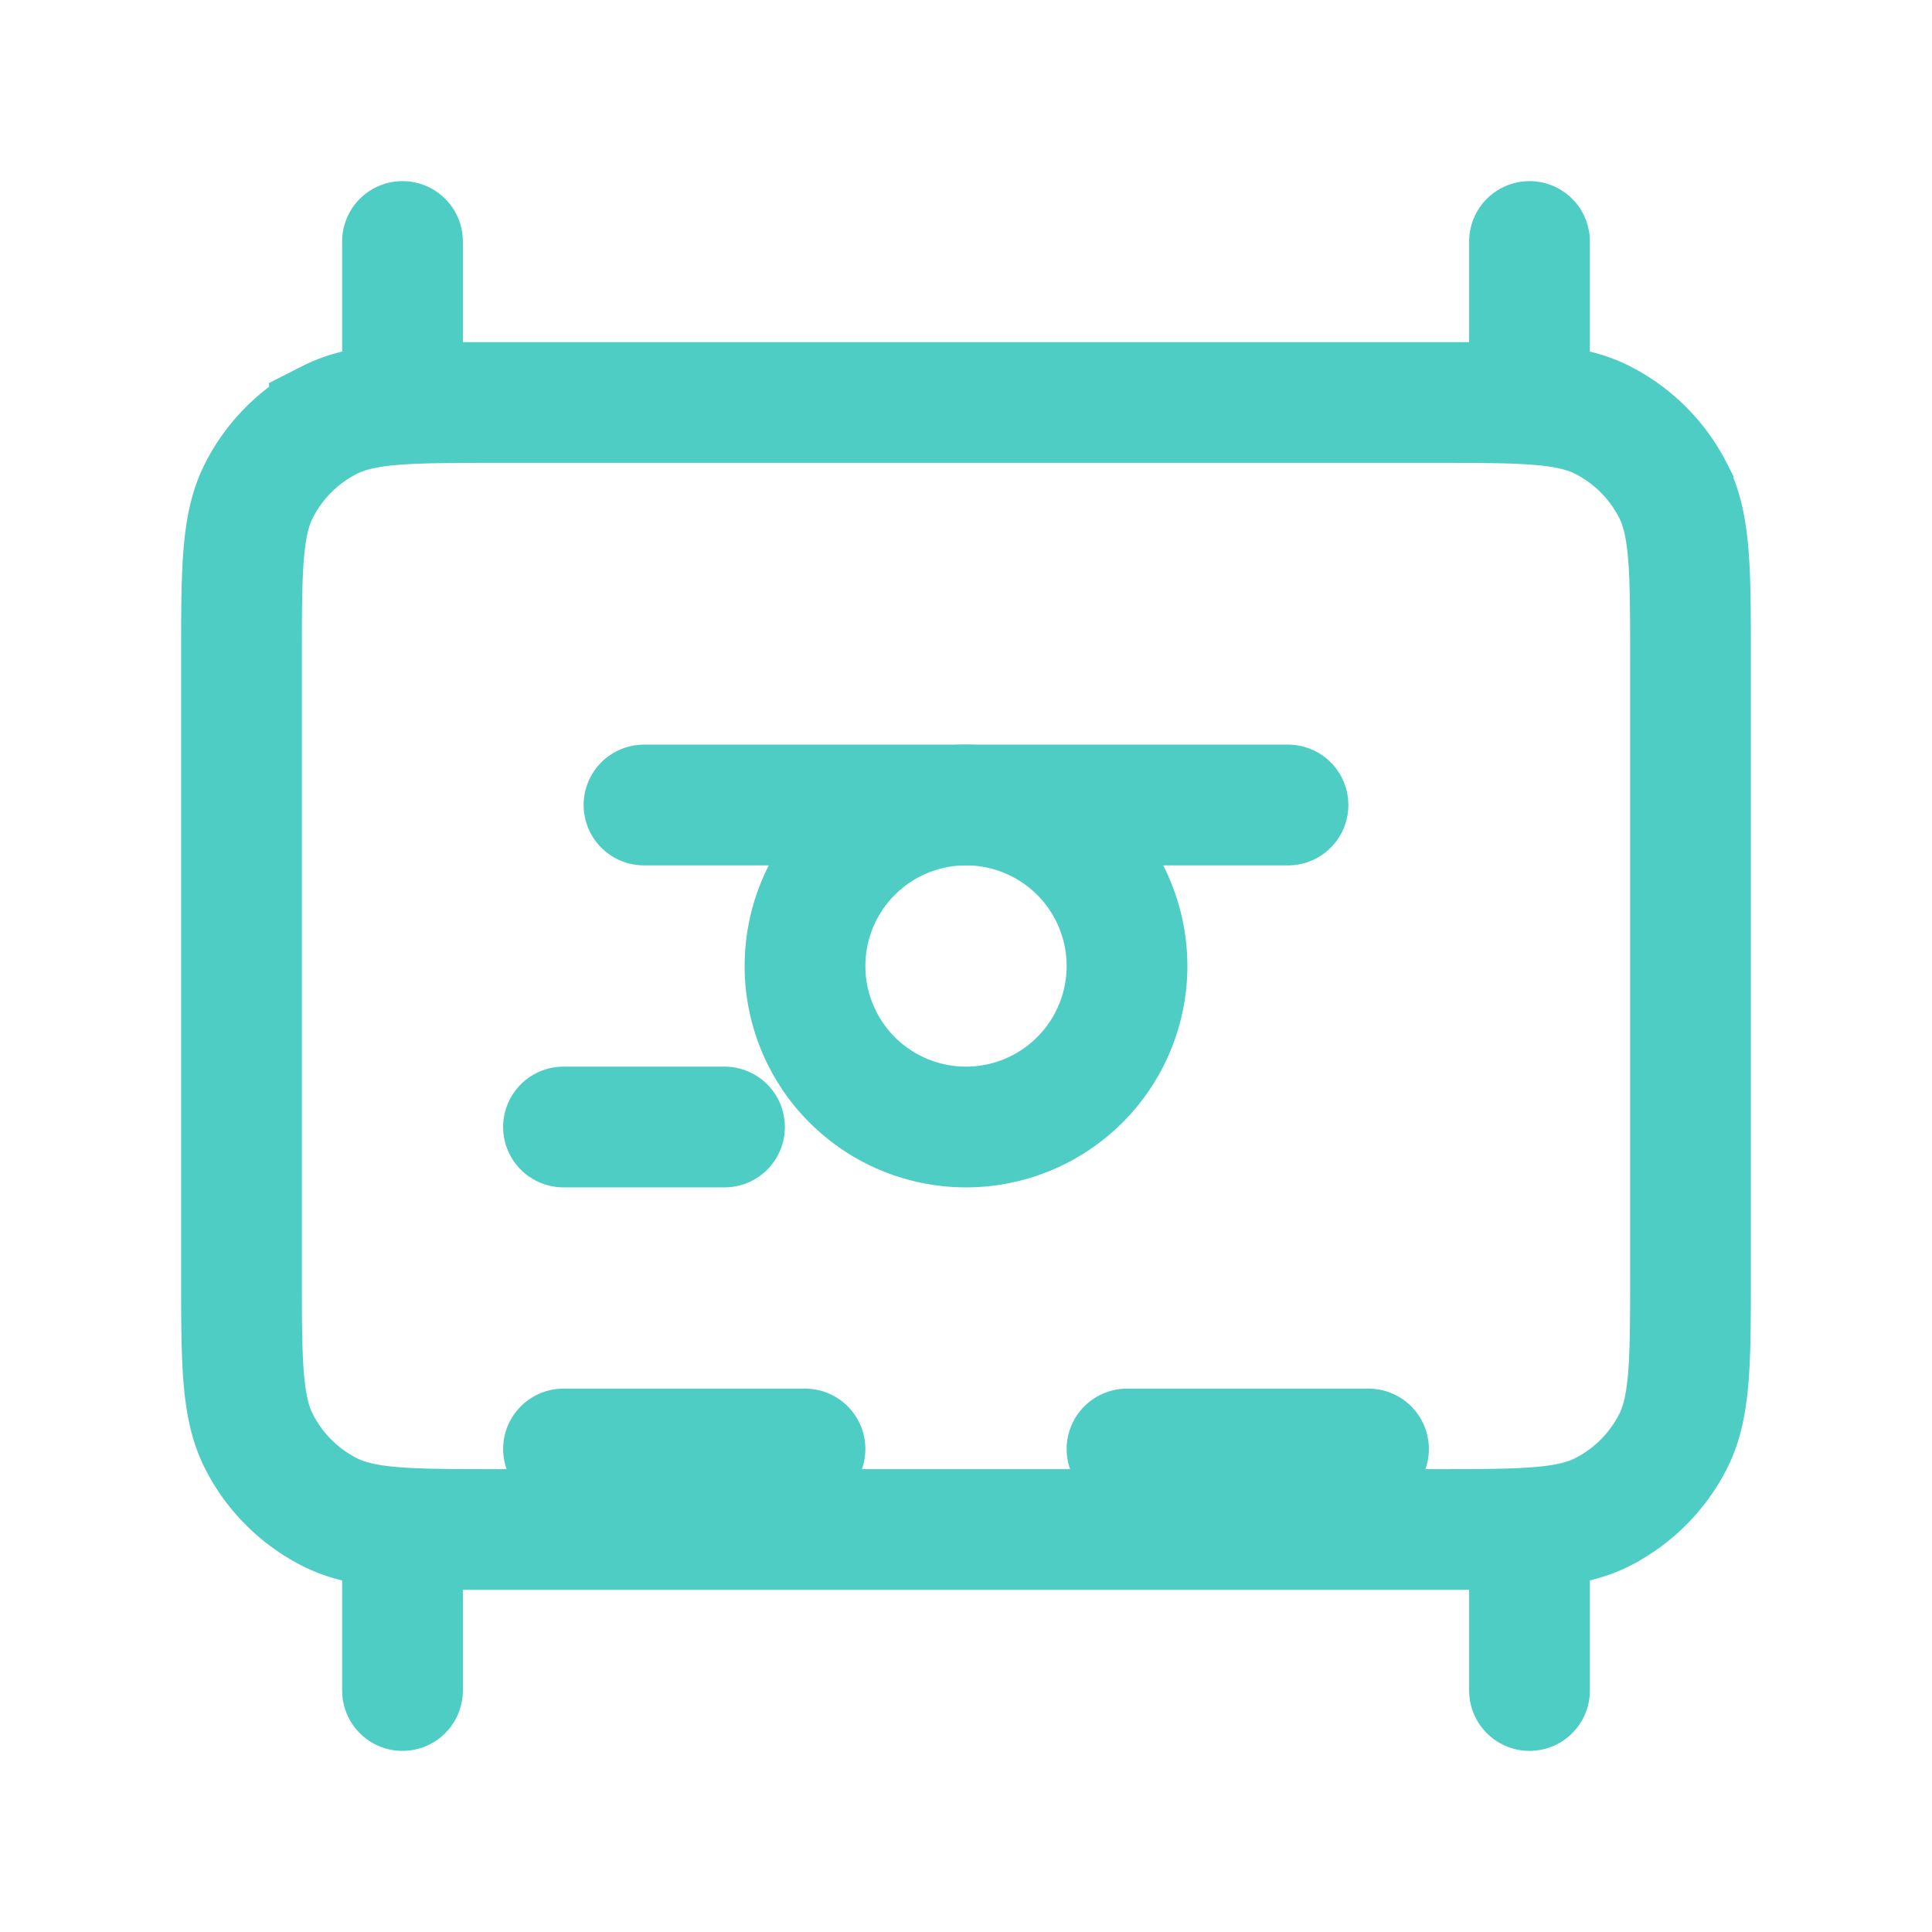 <?xml version="1.0" encoding="UTF-8"?>
<svg width="60px" height="60px" viewBox="0 0 24 24" stroke-width="1.5" fill="none" xmlns="http://www.w3.org/2000/svg" color="#4ecdc4">
  <path d="M8 10h8" stroke="#4ecdc4" stroke-width="1.5" stroke-linecap="round" stroke-linejoin="round"></path>
  <path d="M7 14h2" stroke="#4ecdc4" stroke-width="1.5" stroke-linecap="round" stroke-linejoin="round"></path>
  <path d="M7 18h3M14 18h3" stroke="#4ecdc4" stroke-width="1.5" stroke-linecap="round" stroke-linejoin="round"></path>
  <path d="M6.2 19h11.6c1.12 0 1.68 0 2.108-.218a2 2 0 00.874-.874C21 17.48 21 16.92 21 15.8V8.2c0-1.12 0-1.68-.218-2.108a2 2 0 00-.874-.874C19.48 5 18.92 5 17.8 5H6.2c-1.12 0-1.68 0-2.108.218a2 2 0 00-.874.874C3 6.52 3 7.08 3 8.2v7.6c0 1.12 0 1.68.218 2.108a2 2 0 00.874.874C4.52 19 5.08 19 6.2 19z" stroke="#4ecdc4" stroke-width="1.5"></path>
  <path d="M19 5V3" stroke="#4ecdc4" stroke-width="1.5" stroke-linecap="round"></path>
  <path d="M5 5V3" stroke="#4ecdc4" stroke-width="1.5" stroke-linecap="round"></path>
  <path d="M12 14a2 2 0 110-4 2 2 0 010 4z" stroke="#4ecdc4" stroke-width="1.5" stroke-linecap="round" stroke-linejoin="round"></path>
  <path d="M19 19v2" stroke="#4ecdc4" stroke-width="1.5" stroke-linecap="round"></path>
  <path d="M5 19v2" stroke="#4ecdc4" stroke-width="1.5" stroke-linecap="round"></path>
</svg>